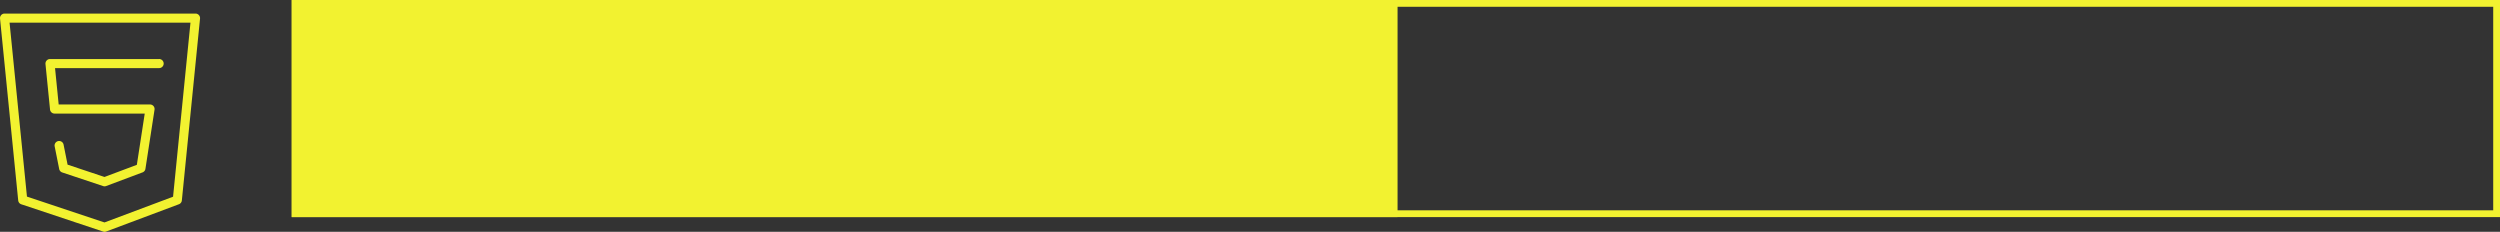 <svg xmlns="http://www.w3.org/2000/svg" width="737" height="68.337" viewBox="0 0 737 68.337">
  <rect x="0" y="0" width="737" height="68.337" fill="#333333" stroke="none"/>
  <g id="html" transform="translate(-148 -1418)">
    <g id="_001-html" data-name="001-html" transform="translate(148 1422)">
      <g id="Group_17" data-name="Group 17" transform="translate(0)">
        <g id="Group_16" data-name="Group 16">
          <path id="Path_8" data-name="Path 8" d="M79.954.442A1.343,1.343,0,0,0,78.959,0H22.665A1.343,1.343,0,0,0,21.33,1.474l5.361,53.614a1.337,1.337,0,0,0,.909,1.137l24.126,8.042a1.276,1.276,0,0,0,.424.07,1.386,1.386,0,0,0,.474-.086L74.07,56.209a1.338,1.338,0,0,0,.863-1.12L80.294,1.474A1.338,1.338,0,0,0,79.954.442ZM72.343,53.992l-20.22,7.584L29.27,53.957,24.142,2.681H77.474Z" transform="translate(-21.323)" fill="#f2f230"/>
        </g>
      </g>
      <g id="Group_19" data-name="Group 19" transform="translate(13.401 13.403)">
        <g id="Group_18" data-name="Group 18">
          <path id="Path_9" data-name="Path 9" d="M161.478,106.667H129.31a1.343,1.343,0,0,0-1.335,1.474l1.34,13.4a1.343,1.343,0,0,0,1.335,1.206h26.584l-2.324,15.106-9.543,3.579-10.875-3.627-1.188-5.938a1.34,1.34,0,0,0-2.627.525l1.34,6.7a1.34,1.34,0,0,0,.89,1.008l12.063,4.021a1.277,1.277,0,0,0,.424.07,1.36,1.36,0,0,0,.472-.086l10.723-4.021a1.334,1.334,0,0,0,.852-1.051l2.681-17.425a1.344,1.344,0,0,0-.308-1.078,1.33,1.33,0,0,0-1.016-.466H131.865l-1.072-10.723h30.686a1.34,1.34,0,1,0,0-2.681Z" transform="translate(-127.968 -106.667)" fill="#f2f230"/>
        </g>
      </g>
    </g>
    <rect id="Rectangle_25" data-name="Rectangle 25" width="326" height="64" transform="translate(234 1418)" fill="#f2f230"/>
    <g id="Rectangle_21" data-name="Rectangle 21" transform="translate(234 1418)" fill="none" stroke="#f2f230" stroke-width="2">
      <rect width="651" height="64" stroke="none"/>
      <rect x="1" y="1" width="649" height="62" fill="none"/>
    </g>
  </g>
</svg>
